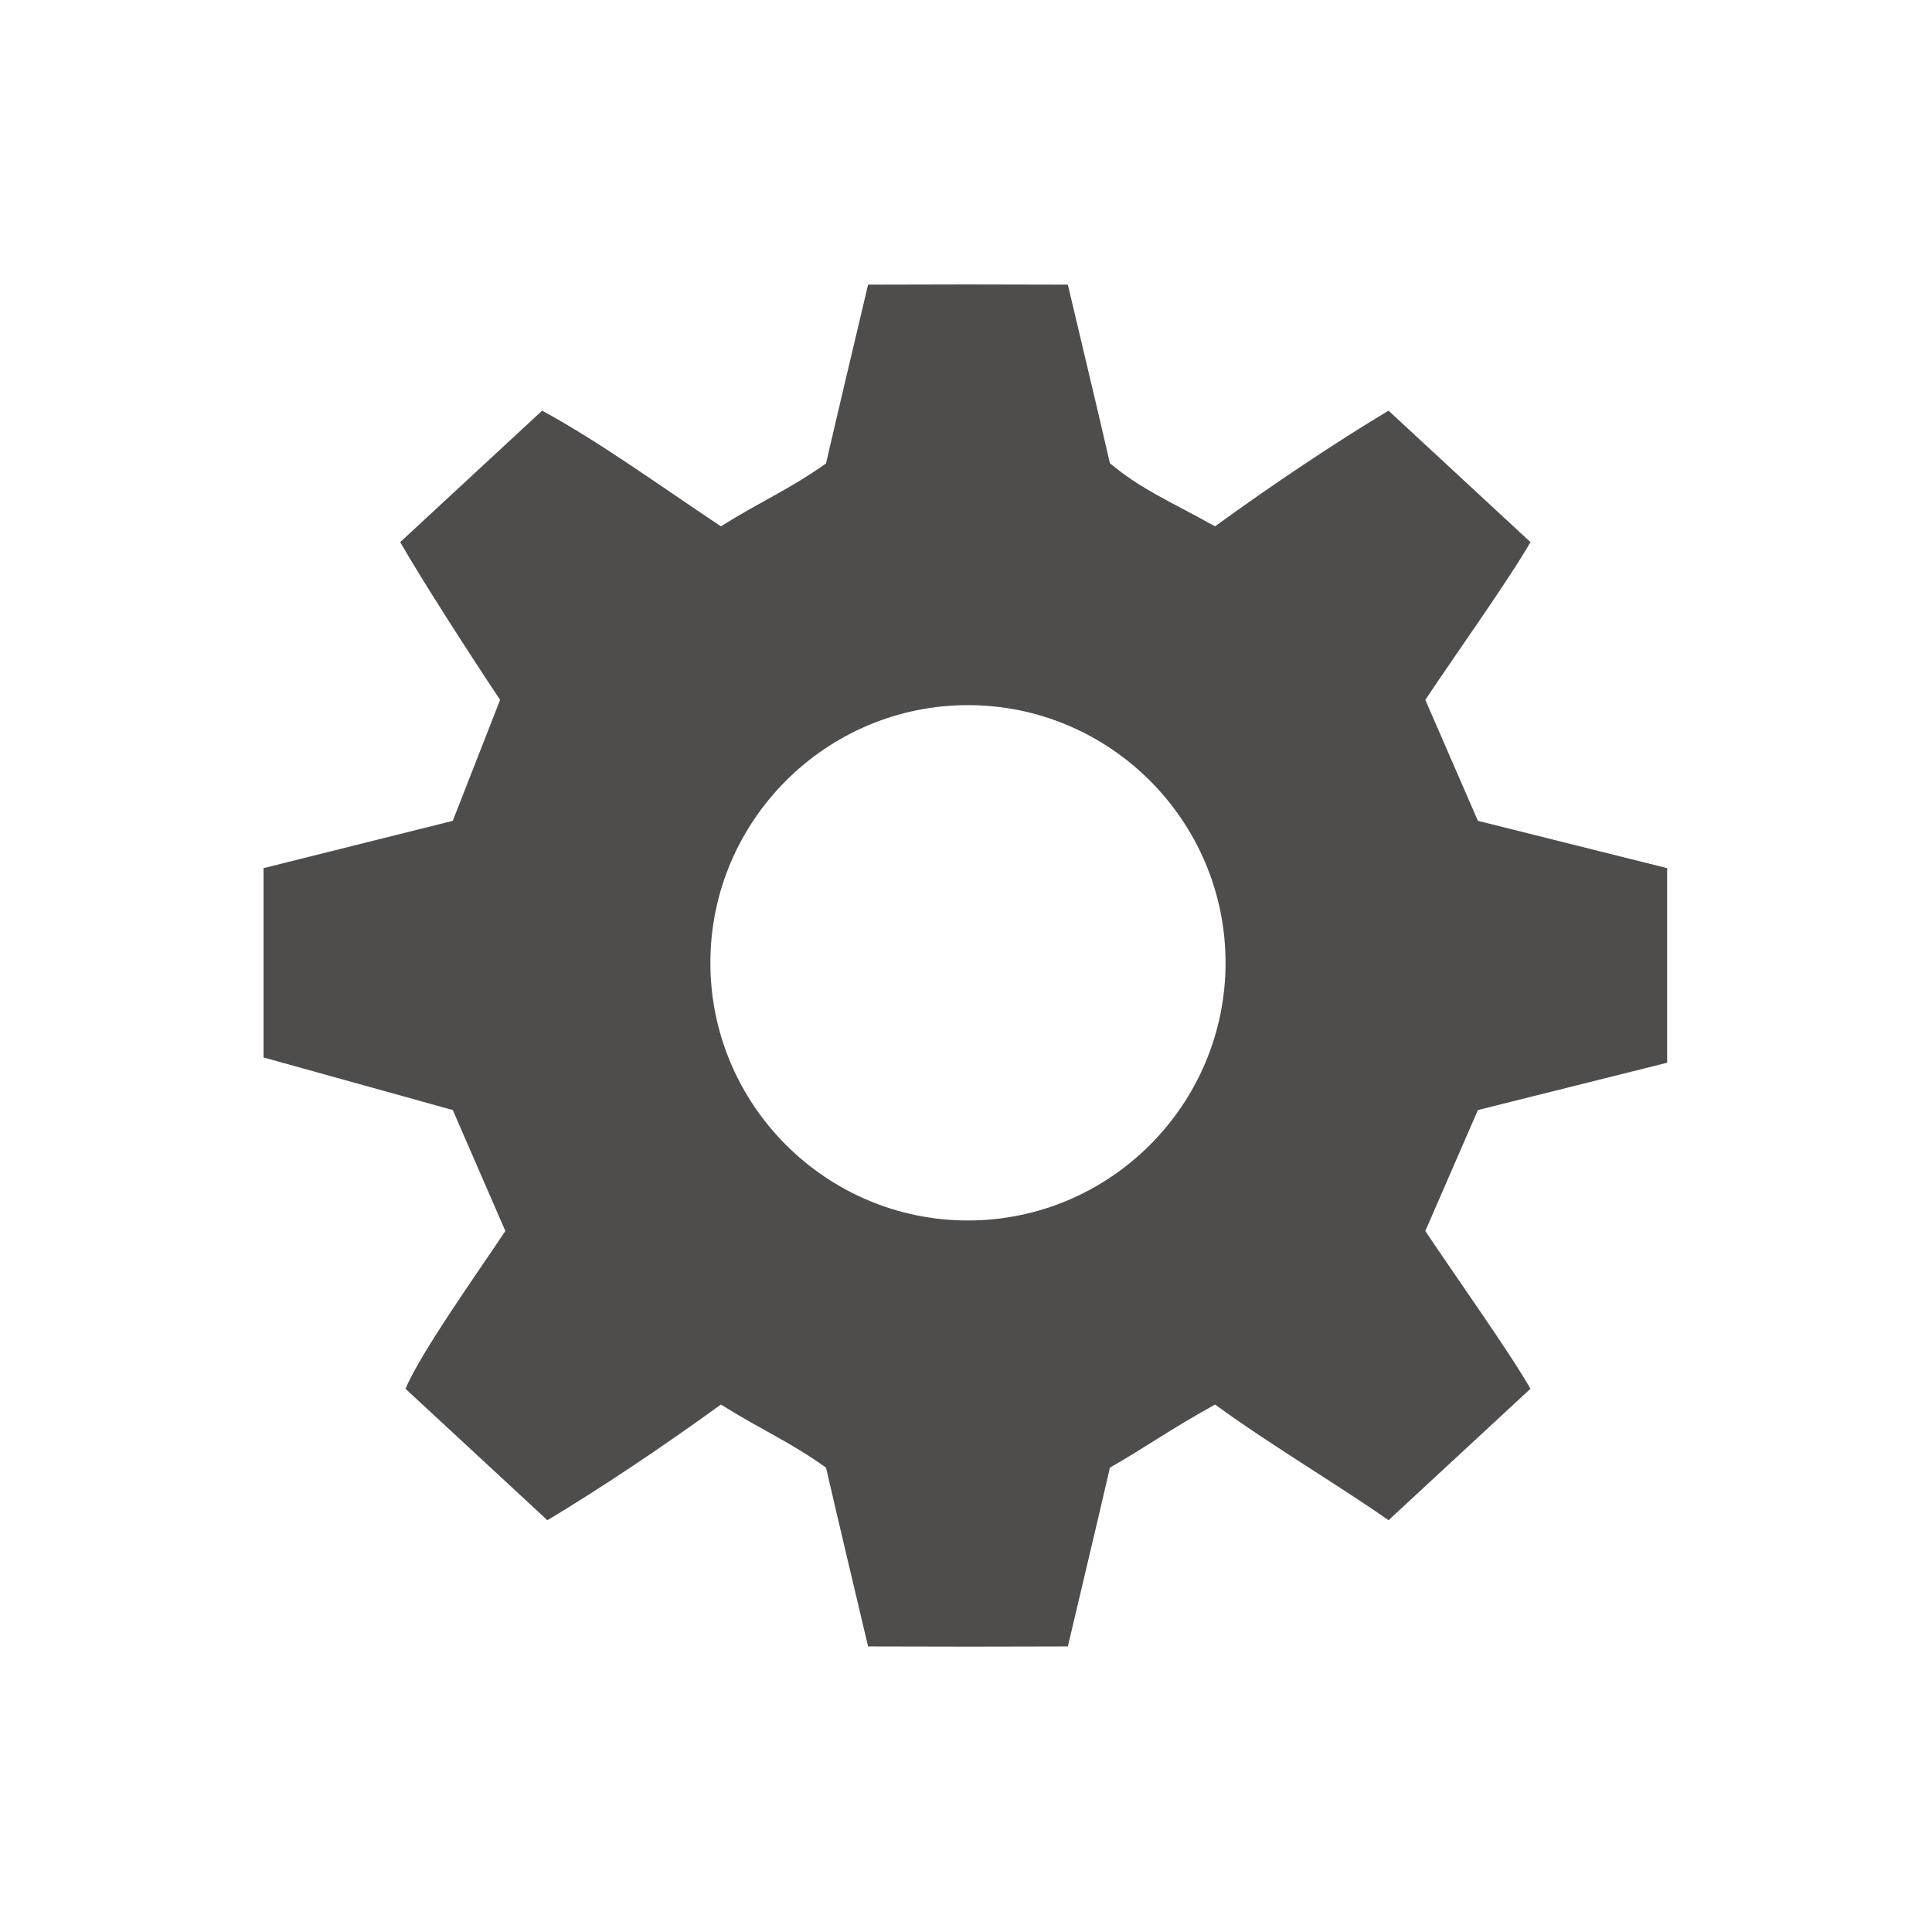<?xml version="1.0" encoding="UTF-8" standalone="no"?>
<svg
   xmlns:dc="http://purl.org/dc/elements/1.1/"
   xmlns:cc="http://creativecommons.org/ns#"
   xmlns:rdf="http://www.w3.org/1999/02/22-rdf-syntax-ns#"
   xmlns:svg="http://www.w3.org/2000/svg"
   xmlns="http://www.w3.org/2000/svg"
   xmlns:xlink="http://www.w3.org/1999/xlink"
   xmlns:sodipodi="http://sodipodi.sourceforge.net/DTD/sodipodi-0.dtd"
   xmlns:inkscape="http://www.inkscape.org/namespaces/inkscape"
   sodipodi:docname="button_gui_hover-black.svg"
   inkscape:version="1.0 (4035a4fb49, 2020-05-01)"
   id="svg848"
   version="1.1"
   viewBox="0 0 5.821 5.821"
   height="22"
   width="22">
  <defs
     id="defs842">
    <radialGradient
       gradientUnits="userSpaceOnUse"
       gradientTransform="matrix(1,0,0,1.026,-6.62,-0.574)"
       r="2.778"
       fy="3.397"
       fx="9.53"
       cy="3.397"
       cx="9.53"
       id="radialGradient1649"
       xlink:href="#linearGradient1647"
       inkscape:collect="always" />
    <linearGradient
       id="linearGradient1647"
       inkscape:collect="always">
      <stop
         id="stop1643"
         offset="0"
         style="stop-color:#00ff66;stop-opacity:1" />
      <stop
         id="stop1645"
         offset="1"
         style="stop-color:#00d455;stop-opacity:1" />
    </linearGradient>
  </defs>
  <sodipodi:namedview
     inkscape:lockguides="true"
     inkscape:guide-bbox="true"
     showguides="true"
     inkscape:window-maximized="1"
     inkscape:window-y="35"
     inkscape:window-x="0"
     inkscape:window-height="1368"
     inkscape:window-width="2560"
     units="px"
     showgrid="false"
     inkscape:document-rotation="0"
     inkscape:current-layer="layer1"
     inkscape:document-units="px"
     inkscape:cy="13.107112"
     inkscape:cx="2.5388308"
     inkscape:zoom="39.807813"
     inkscape:pageshadow="2"
     inkscape:pageopacity="0.0"
     borderopacity="1.0"
     bordercolor="#666666"
     pagecolor="#ffffff"
     id="base"
     inkscape:snap-nodes="false"
     inkscape:snap-object-midpoints="true">
    <inkscape:grid
       id="grid1508"
       type="xygrid" />
    <sodipodi:guide
       inkscape:locked="true"
       position="5.821,0"
       orientation="0.525,0.525"
       id="guide1706" />
    <sodipodi:guide
       inkscape:locked="true"
       position="5.821,5.821"
       orientation="-0.851,0.851"
       id="guide1708" />
    <sodipodi:guide
       inkscape:color="rgb(0,0,255)"
       inkscape:locked="true"
       inkscape:label=""
       id="guide1717"
       orientation="0,1"
       position="2.627,5.027" />
    <sodipodi:guide
       inkscape:color="rgb(0,0,255)"
       inkscape:locked="true"
       inkscape:label=""
       id="guide1719"
       orientation="0,1"
       position="2.744,0.794" />
    <sodipodi:guide
       inkscape:color="rgb(0,0,255)"
       inkscape:locked="true"
       inkscape:label=""
       id="guide1721"
       orientation="-1,0"
       position="0.794,2.334" />
    <sodipodi:guide
       inkscape:color="rgb(0,0,255)"
       inkscape:locked="true"
       inkscape:label=""
       id="guide1723"
       orientation="-1,0"
       position="5.027,2.371" />
  </sodipodi:namedview>
  <g
     style="opacity:1"
     id="layer1"
     inkscape:groupmode="layer"
     inkscape:label="Layer 1">
    <g
       id="Layer_x0020_1"
       style="clip-rule:evenodd;opacity:1;fill:#4f4c4c;fill-opacity:1;fill-rule:evenodd;stroke:none;stroke-width:0.017;stroke-miterlimit:4;stroke-dasharray:none;stroke-opacity:1;image-rendering:optimizeQuality;shape-rendering:geometricPrecision;text-rendering:geometricPrecision"
       transform="matrix(15.839,0,0,15.844,0.794,0.857)">
      <path
         id="path7"
         d="M 0.267,0.111 0.231,0.102 0.221,0.079 C 0.227,0.07 0.237,0.056 0.241,0.049 L 0.214,0.024 C 0.204,0.03 0.192,0.038 0.181,0.046 0.172,0.041 0.167,0.039 0.161,0.034 0.158,0.021 0.157,0.017 0.153,4.06e-5 c -0.013,-5.2463e-5 -0.026,-5.2463e-5 -0.038,0 -0.004,0.017 -0.005,0.021 -0.008,0.034 C 0.1,0.039 0.095,0.041 0.087,0.046 0.075,0.038 0.064,0.03 0.053,0.024 l -0.027,0.025 c 0.004,0.007 0.013,0.021 0.019,0.03 L 0.036,0.102 2.1e-7,0.111 v 0.036 l 0.036,0.01 0.01,0.023 c -0.006,0.009 -0.016,0.023 -0.019,0.03 l 0.027,0.025 c 0.01,-0.006 0.022,-0.014 0.033,-0.022 0.008,0.005 0.013,0.007 0.02,0.012 0.003,0.013 0.004,0.017 0.008,0.034 0.013,5.246e-5 0.026,5.246e-5 0.038,0 0.004,-0.017 0.005,-0.021 0.008,-0.034 0.007,-0.004 0.011,-0.007 0.02,-0.012 0.011,0.008 0.023,0.015 0.033,0.022 L 0.241,0.21 C 0.237,0.203 0.227,0.189 0.221,0.18 L 0.231,0.157 0.267,0.148 Z M 0.134,0.08 c 0.027,0 0.049,0.022 0.049,0.049 0,0.027 -0.022,0.049 -0.049,0.049 -0.027,0 -0.049,-0.022 -0.049,-0.049 0,-0.027 0.022,-0.049 0.049,-0.049 z"
         class="fil0"
         style="fill:#4f4c4c;fill-opacity:1;stroke:none;stroke-width:0.017;stroke-miterlimit:4;stroke-dasharray:none;stroke-opacity:1" />
    </g>
  </g>
</svg>
